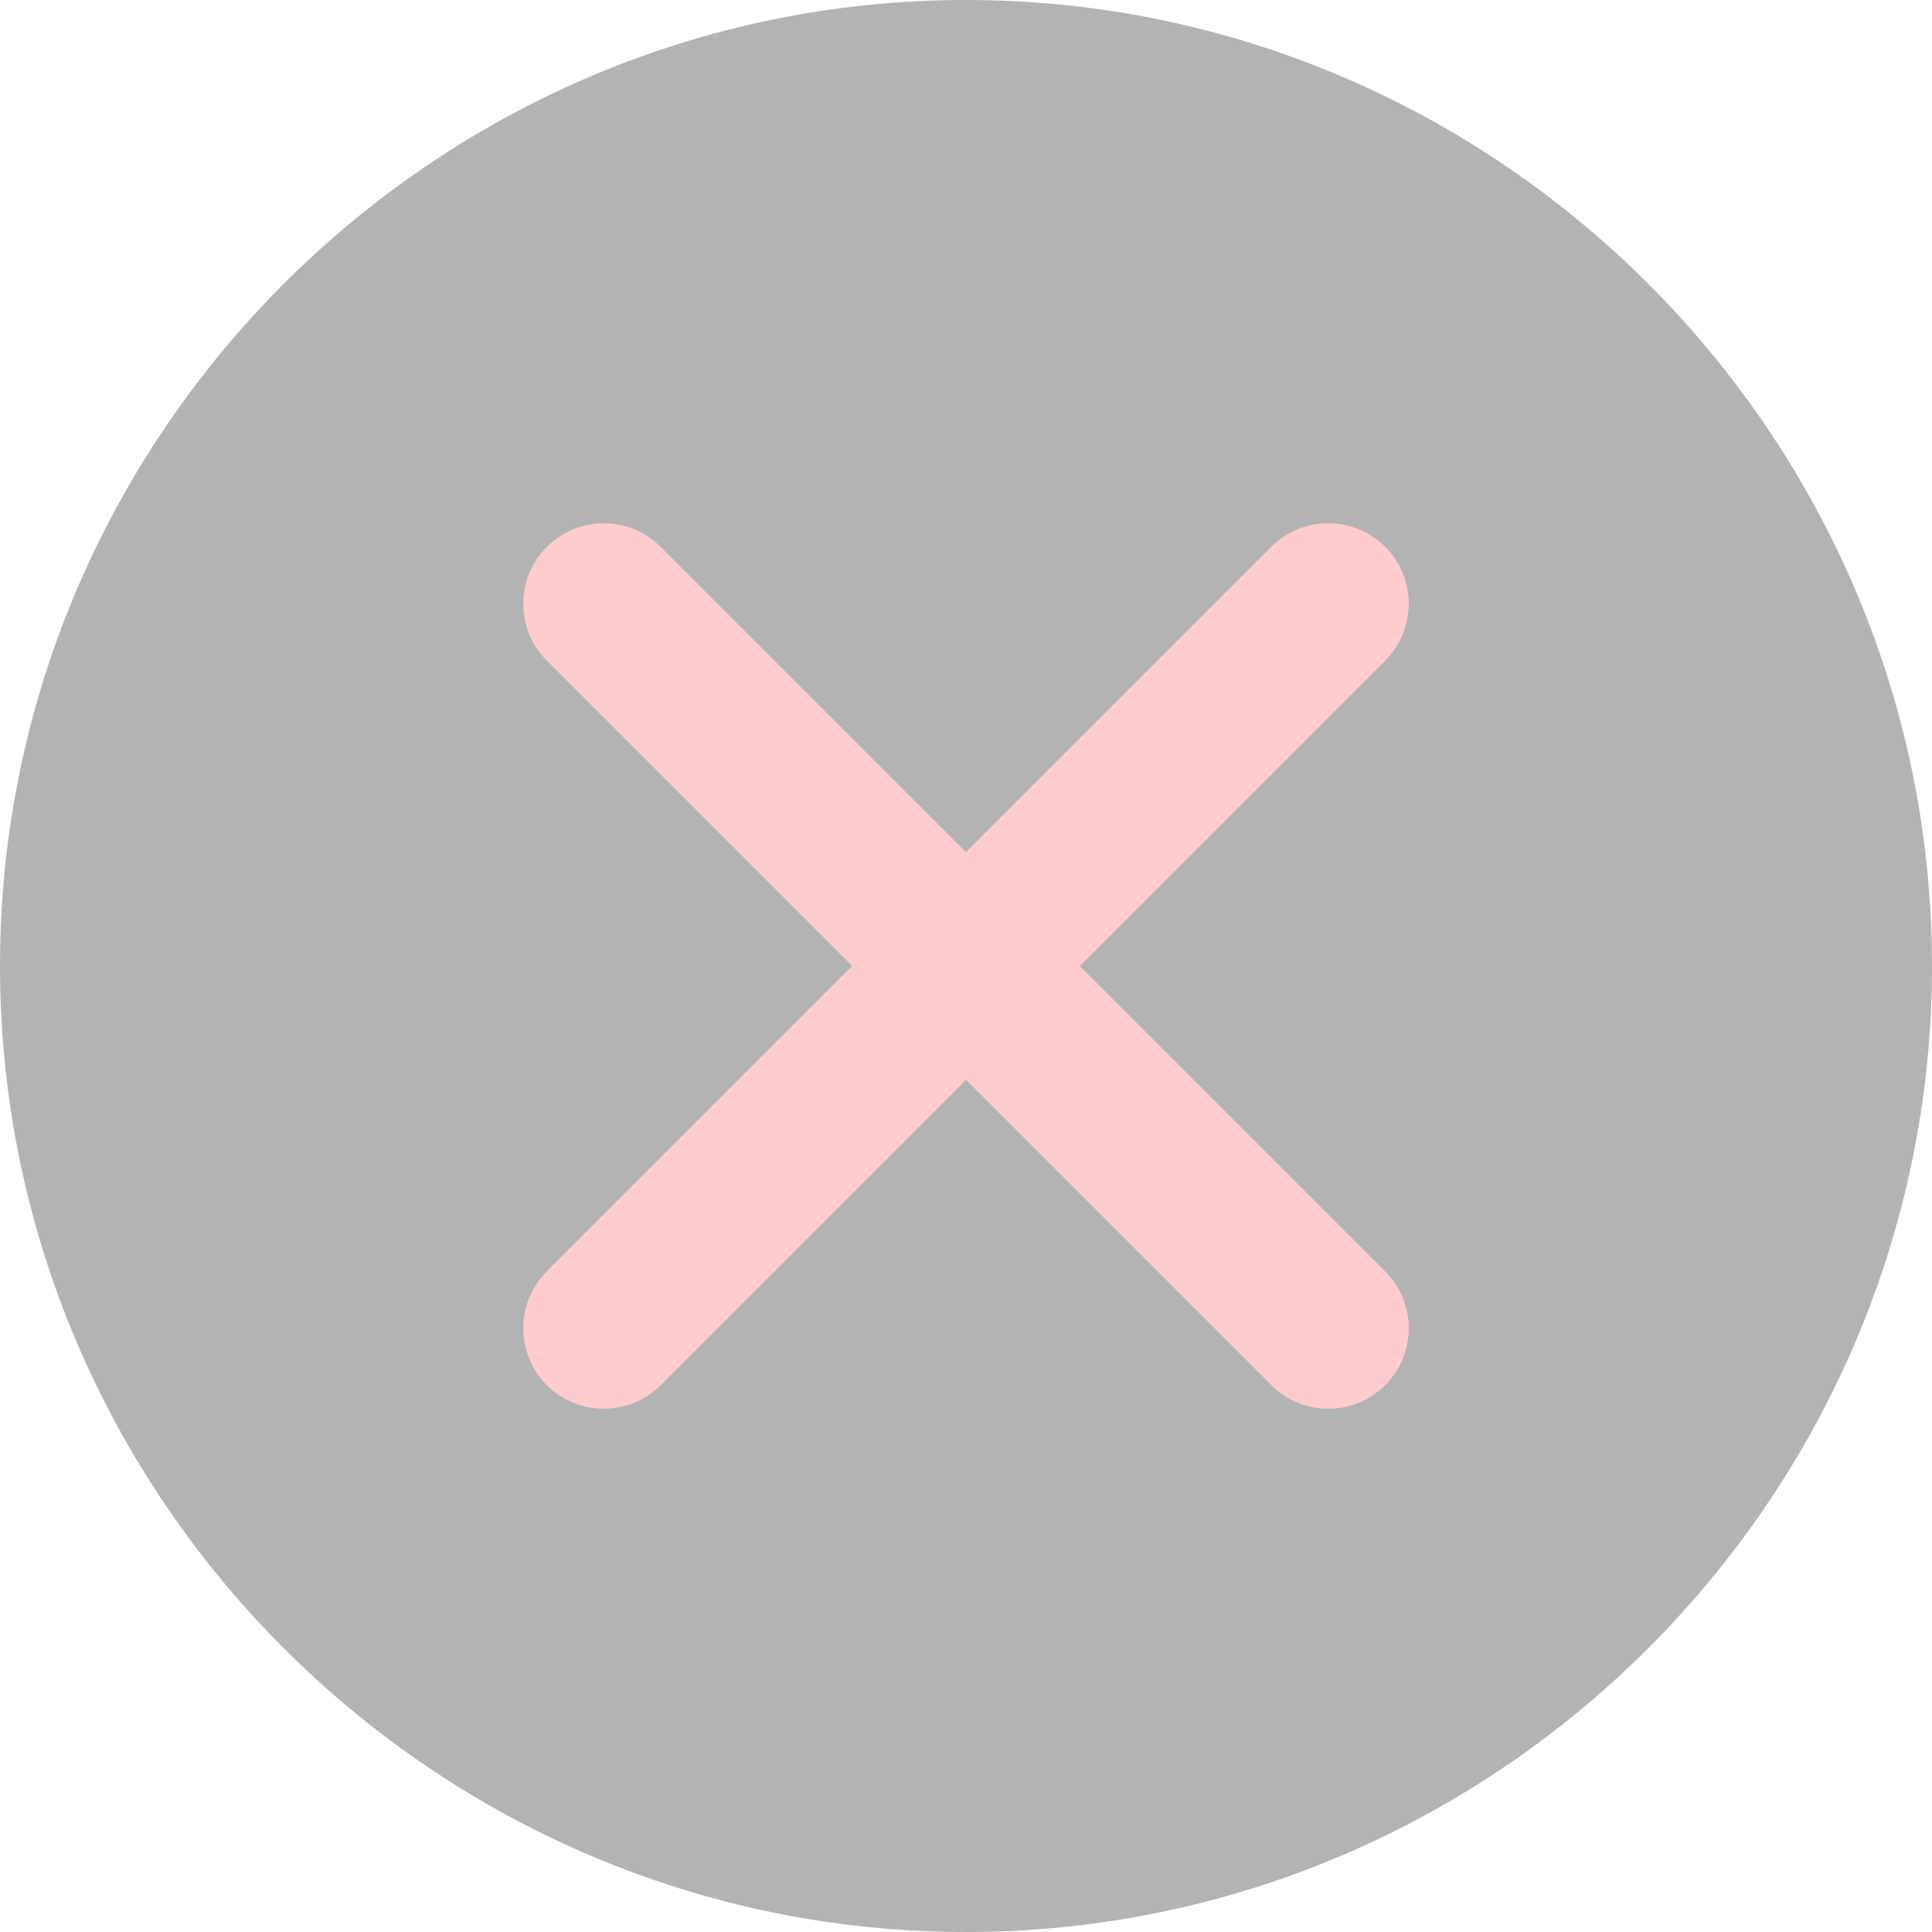 <svg width="24" height="24" viewBox="0 0 24 24" fill="none" xmlns="http://www.w3.org/2000/svg">
<path opacity="0.3" d="M12 24C18.6 24 24 18.6 24 12C24 5.4 18.6 0 12 0C5.4 0 0 5.4 0 12C0 18.6 5.4 24 12 24Z" fill="black"/>
<path d="M7.5 16.5L16.5 7.5" stroke="#FECCCD" stroke-width="2" stroke-linecap="round" stroke-linejoin="round"/>
<path d="M16.5 16.5L7.5 7.5" stroke="#FECCCD" stroke-width="2" stroke-linecap="round" stroke-linejoin="round"/>
</svg>
